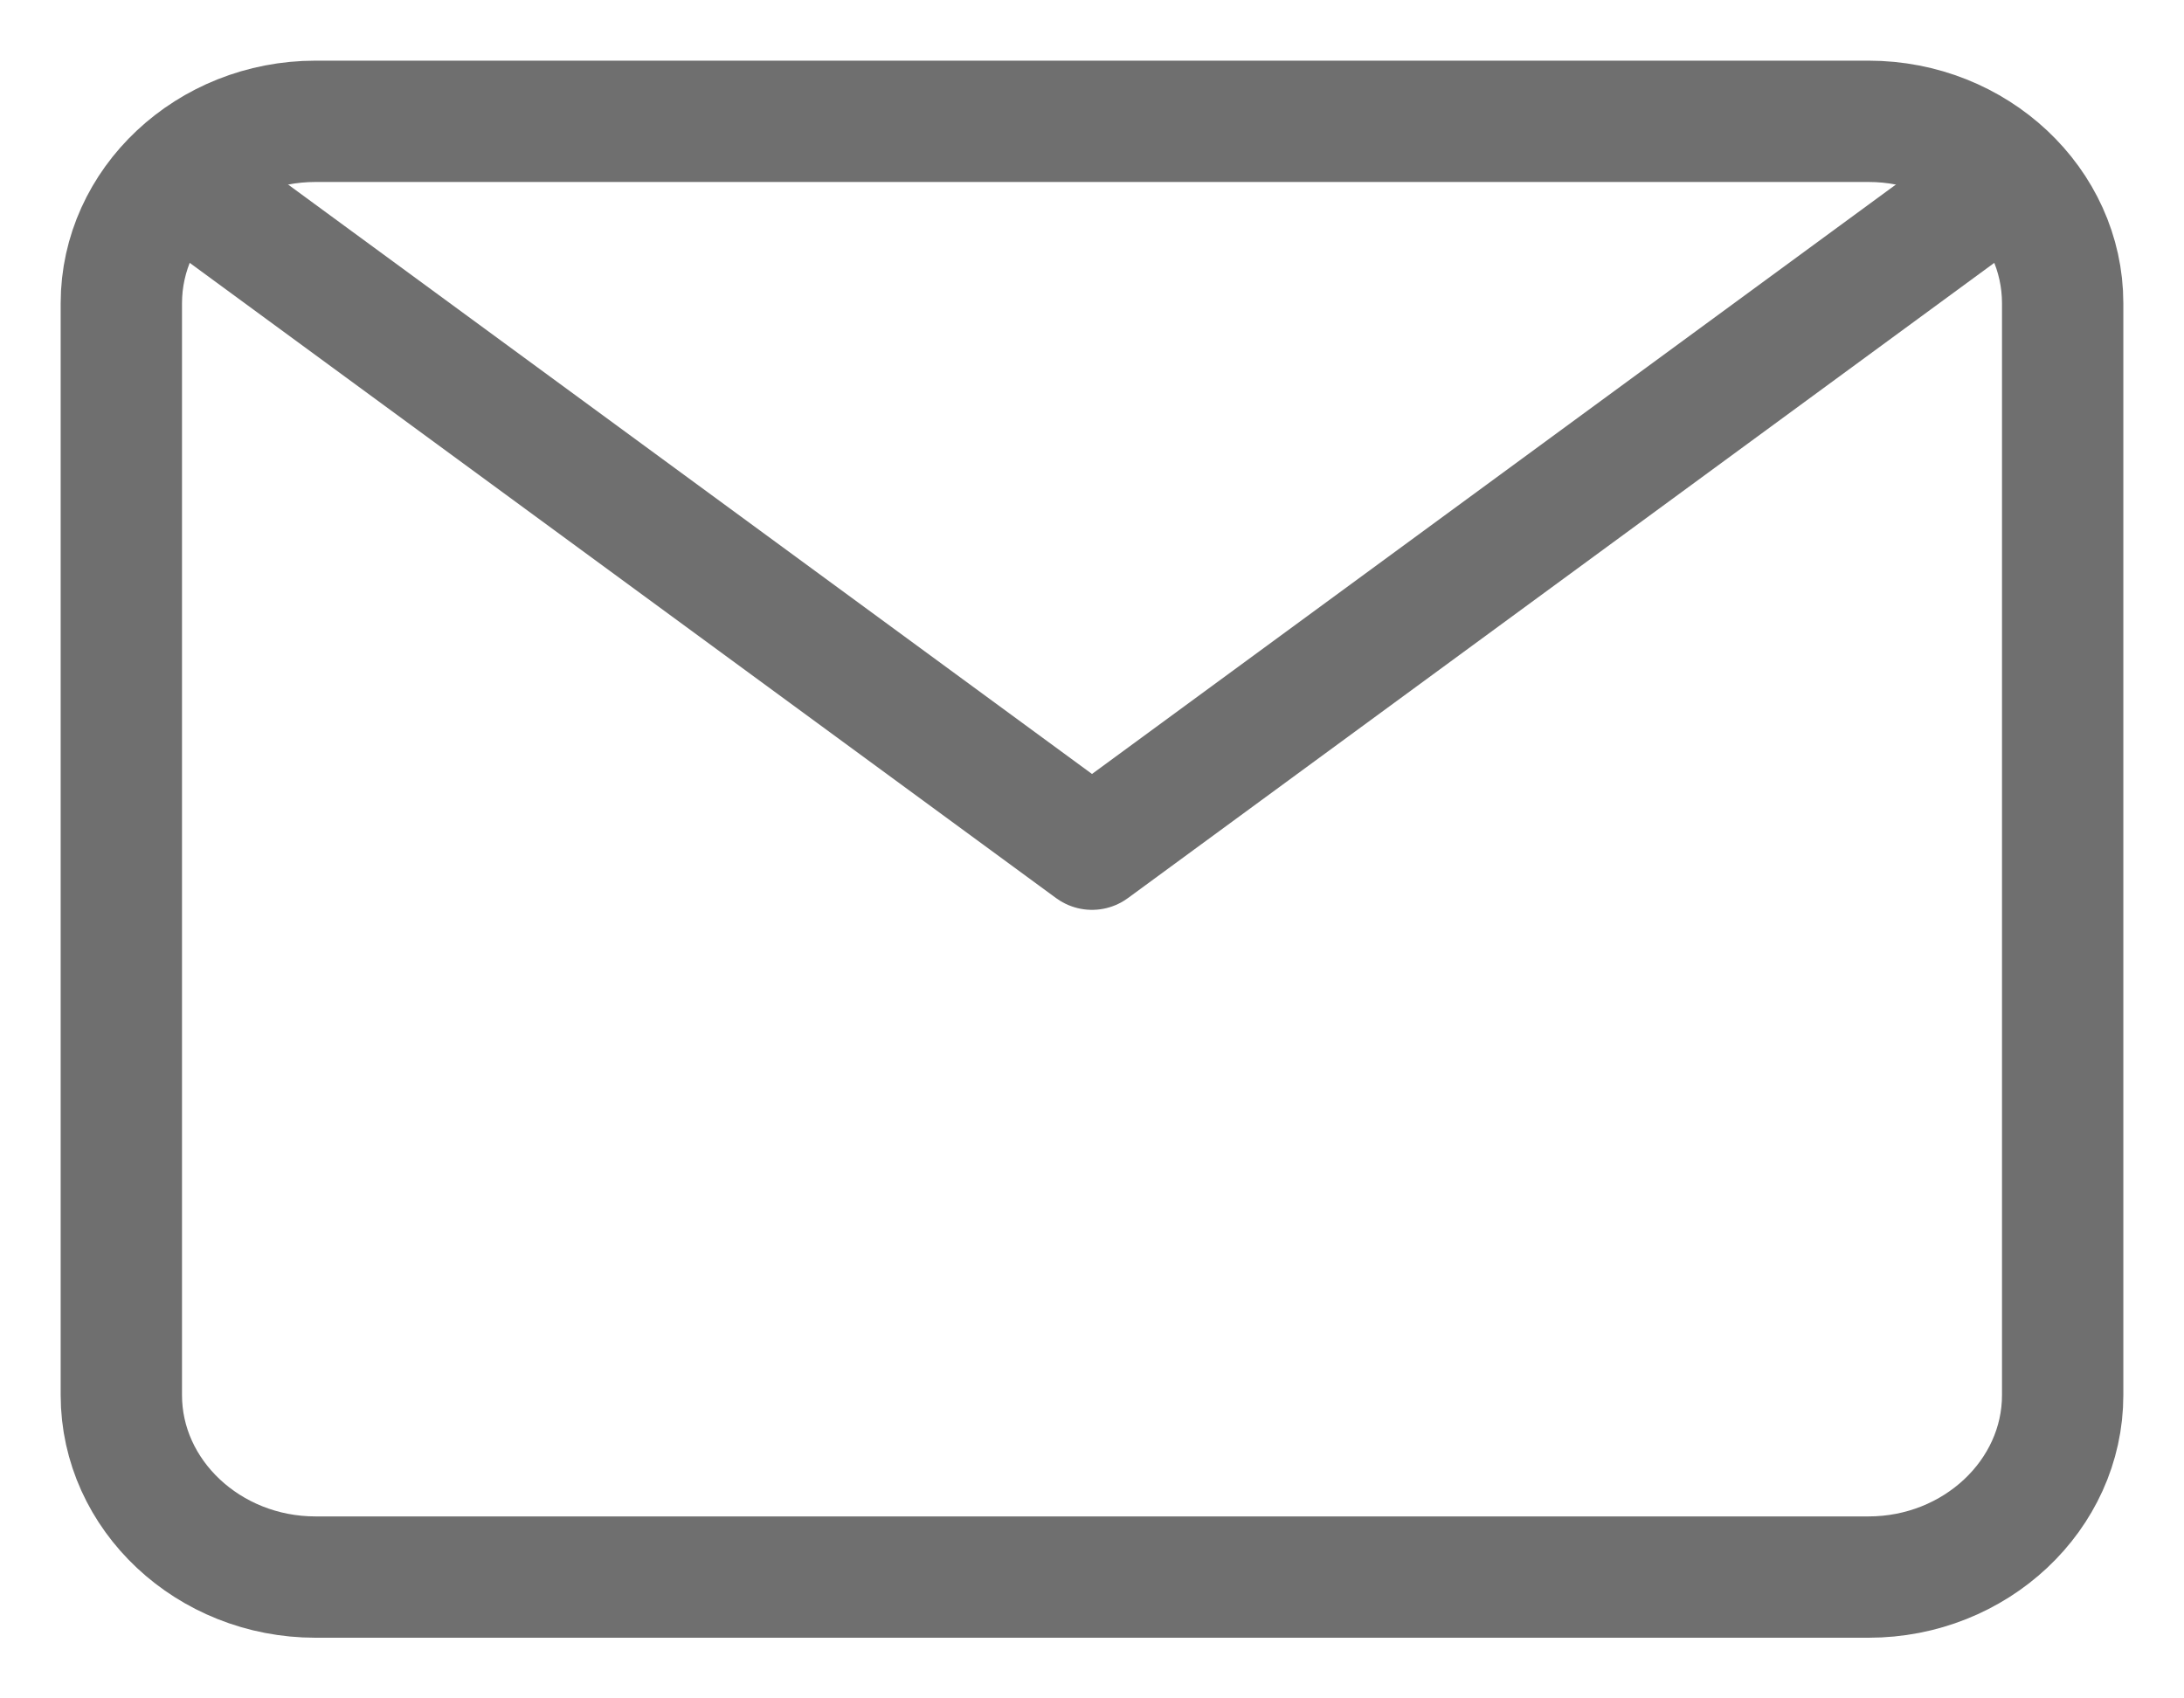 <svg width="18" height="14" viewBox="0 0 18 14" fill="none" xmlns="http://www.w3.org/2000/svg">
<path d="M2.6 1H15.4C16.28 1 17 1.675 17 2.5V11.5C17 12.325 16.28 13 15.4 13H2.6C1.72 13 1 12.325 1 11.5V2.5C1 1.675 1.72 1 2.6 1Z" stroke="#6F6F6F" stroke-linecap="round" stroke-linejoin="round"/>
<path d="M16.5 1.5L9 7L1.5 1.5" stroke="#6F6F6F" stroke-linecap="round" stroke-linejoin="round"/>
</svg>
